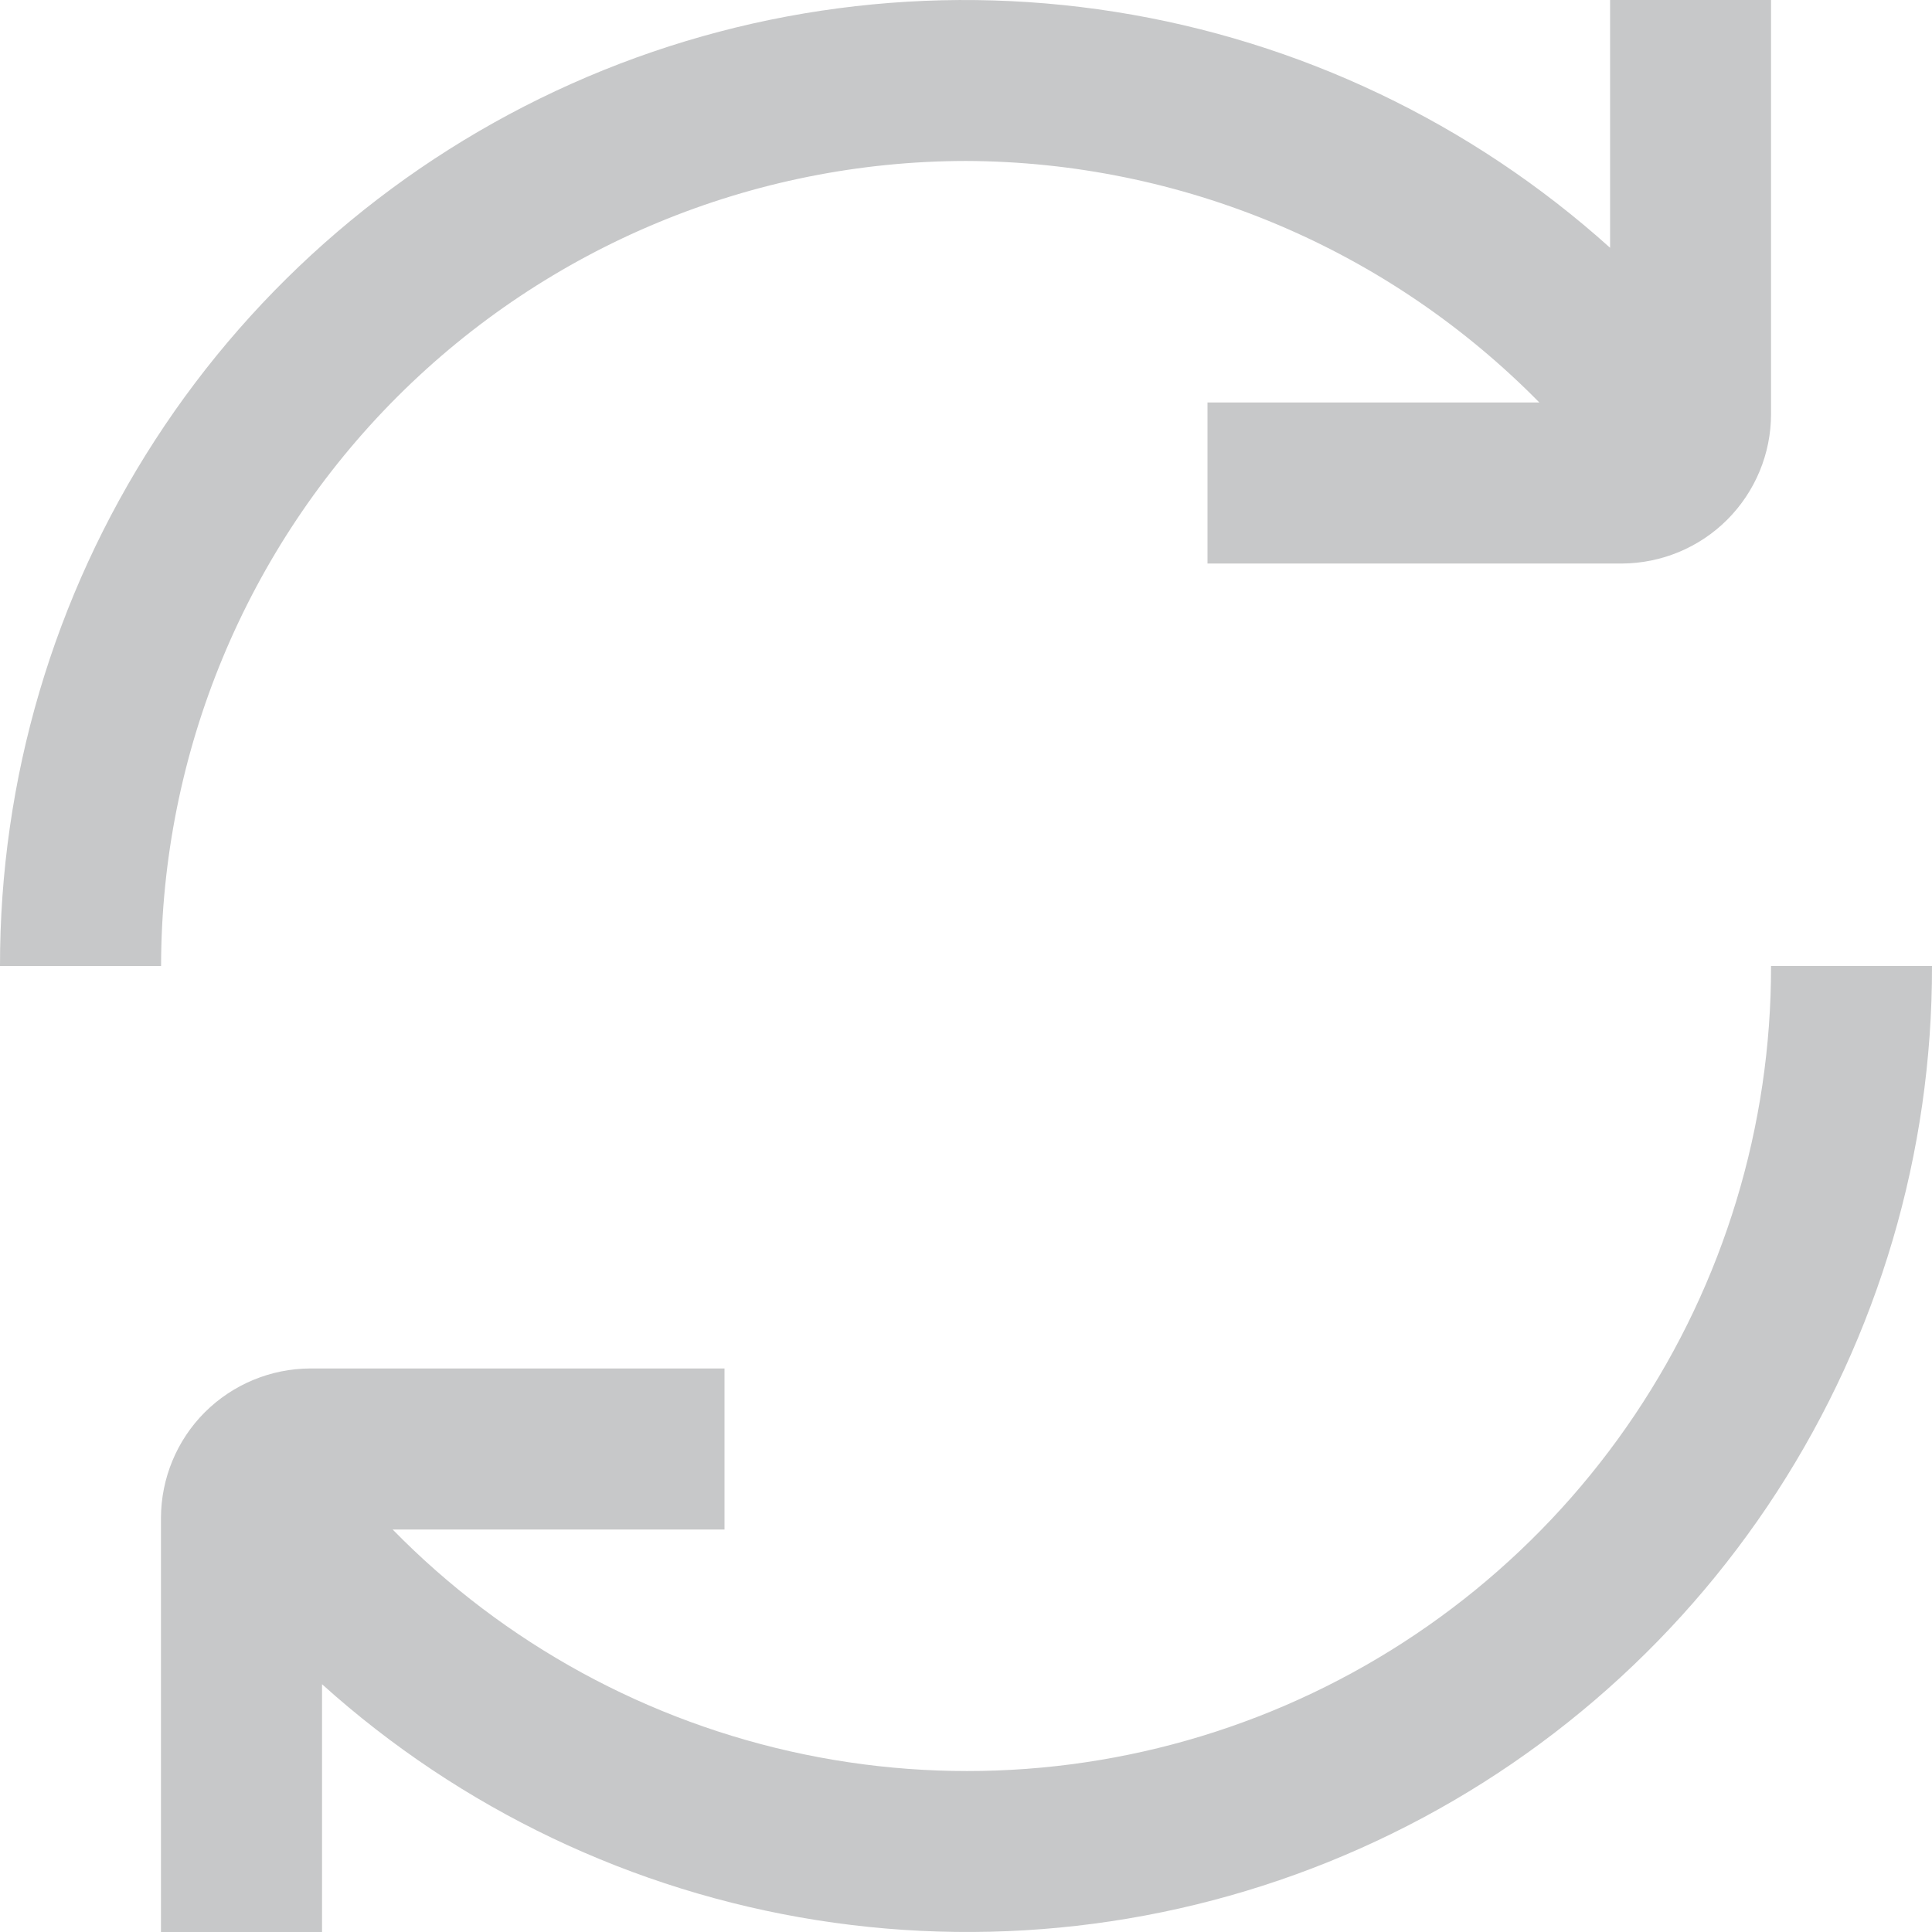 <svg width="16" height="16" viewBox="0 0 16 16" fill="none" xmlns="http://www.w3.org/2000/svg">
<g clip-path="url(#clip0_2384_20737)">
<path d="M8 1.333C8.885 1.336 9.76 1.515 10.575 1.858C11.39 2.201 12.128 2.703 12.748 3.333H10V4.667H13.429C13.757 4.666 14.072 4.536 14.304 4.304C14.536 4.072 14.667 3.757 14.667 3.429V5.83856e-05H13.334V2.052C12.185 1.018 10.762 0.339 9.235 0.098C7.709 -0.143 6.145 0.063 4.734 0.693C3.323 1.323 2.124 2.348 1.284 3.645C0.444 4.942 -0.002 6.455 0 8H1.334C1.336 6.233 2.039 4.538 3.288 3.288C4.538 2.038 6.233 1.335 8 1.333Z" fill="#C7C8C9"/>
<path d="M14.667 8C14.669 9.324 14.276 10.618 13.539 11.717C12.802 12.816 11.754 13.671 10.529 14.172C9.304 14.673 7.957 14.797 6.661 14.529C5.365 14.261 4.178 13.613 3.252 12.667H6V11.333H2.571C2.243 11.334 1.929 11.464 1.696 11.696C1.464 11.928 1.334 12.243 1.333 12.571V16H2.667V13.948C3.815 14.982 5.239 15.661 6.765 15.902C8.292 16.143 9.855 15.937 11.267 15.307C12.678 14.678 13.876 13.652 14.716 12.355C15.556 11.058 16.003 9.545 16 8H14.667Z" fill="#C7C8C9"/>
</g>
<defs>
<clipPath id="clip0_2384_20737">
<rect width="16" height="16" fill="white"/>
</clipPath>
</defs>
</svg>
